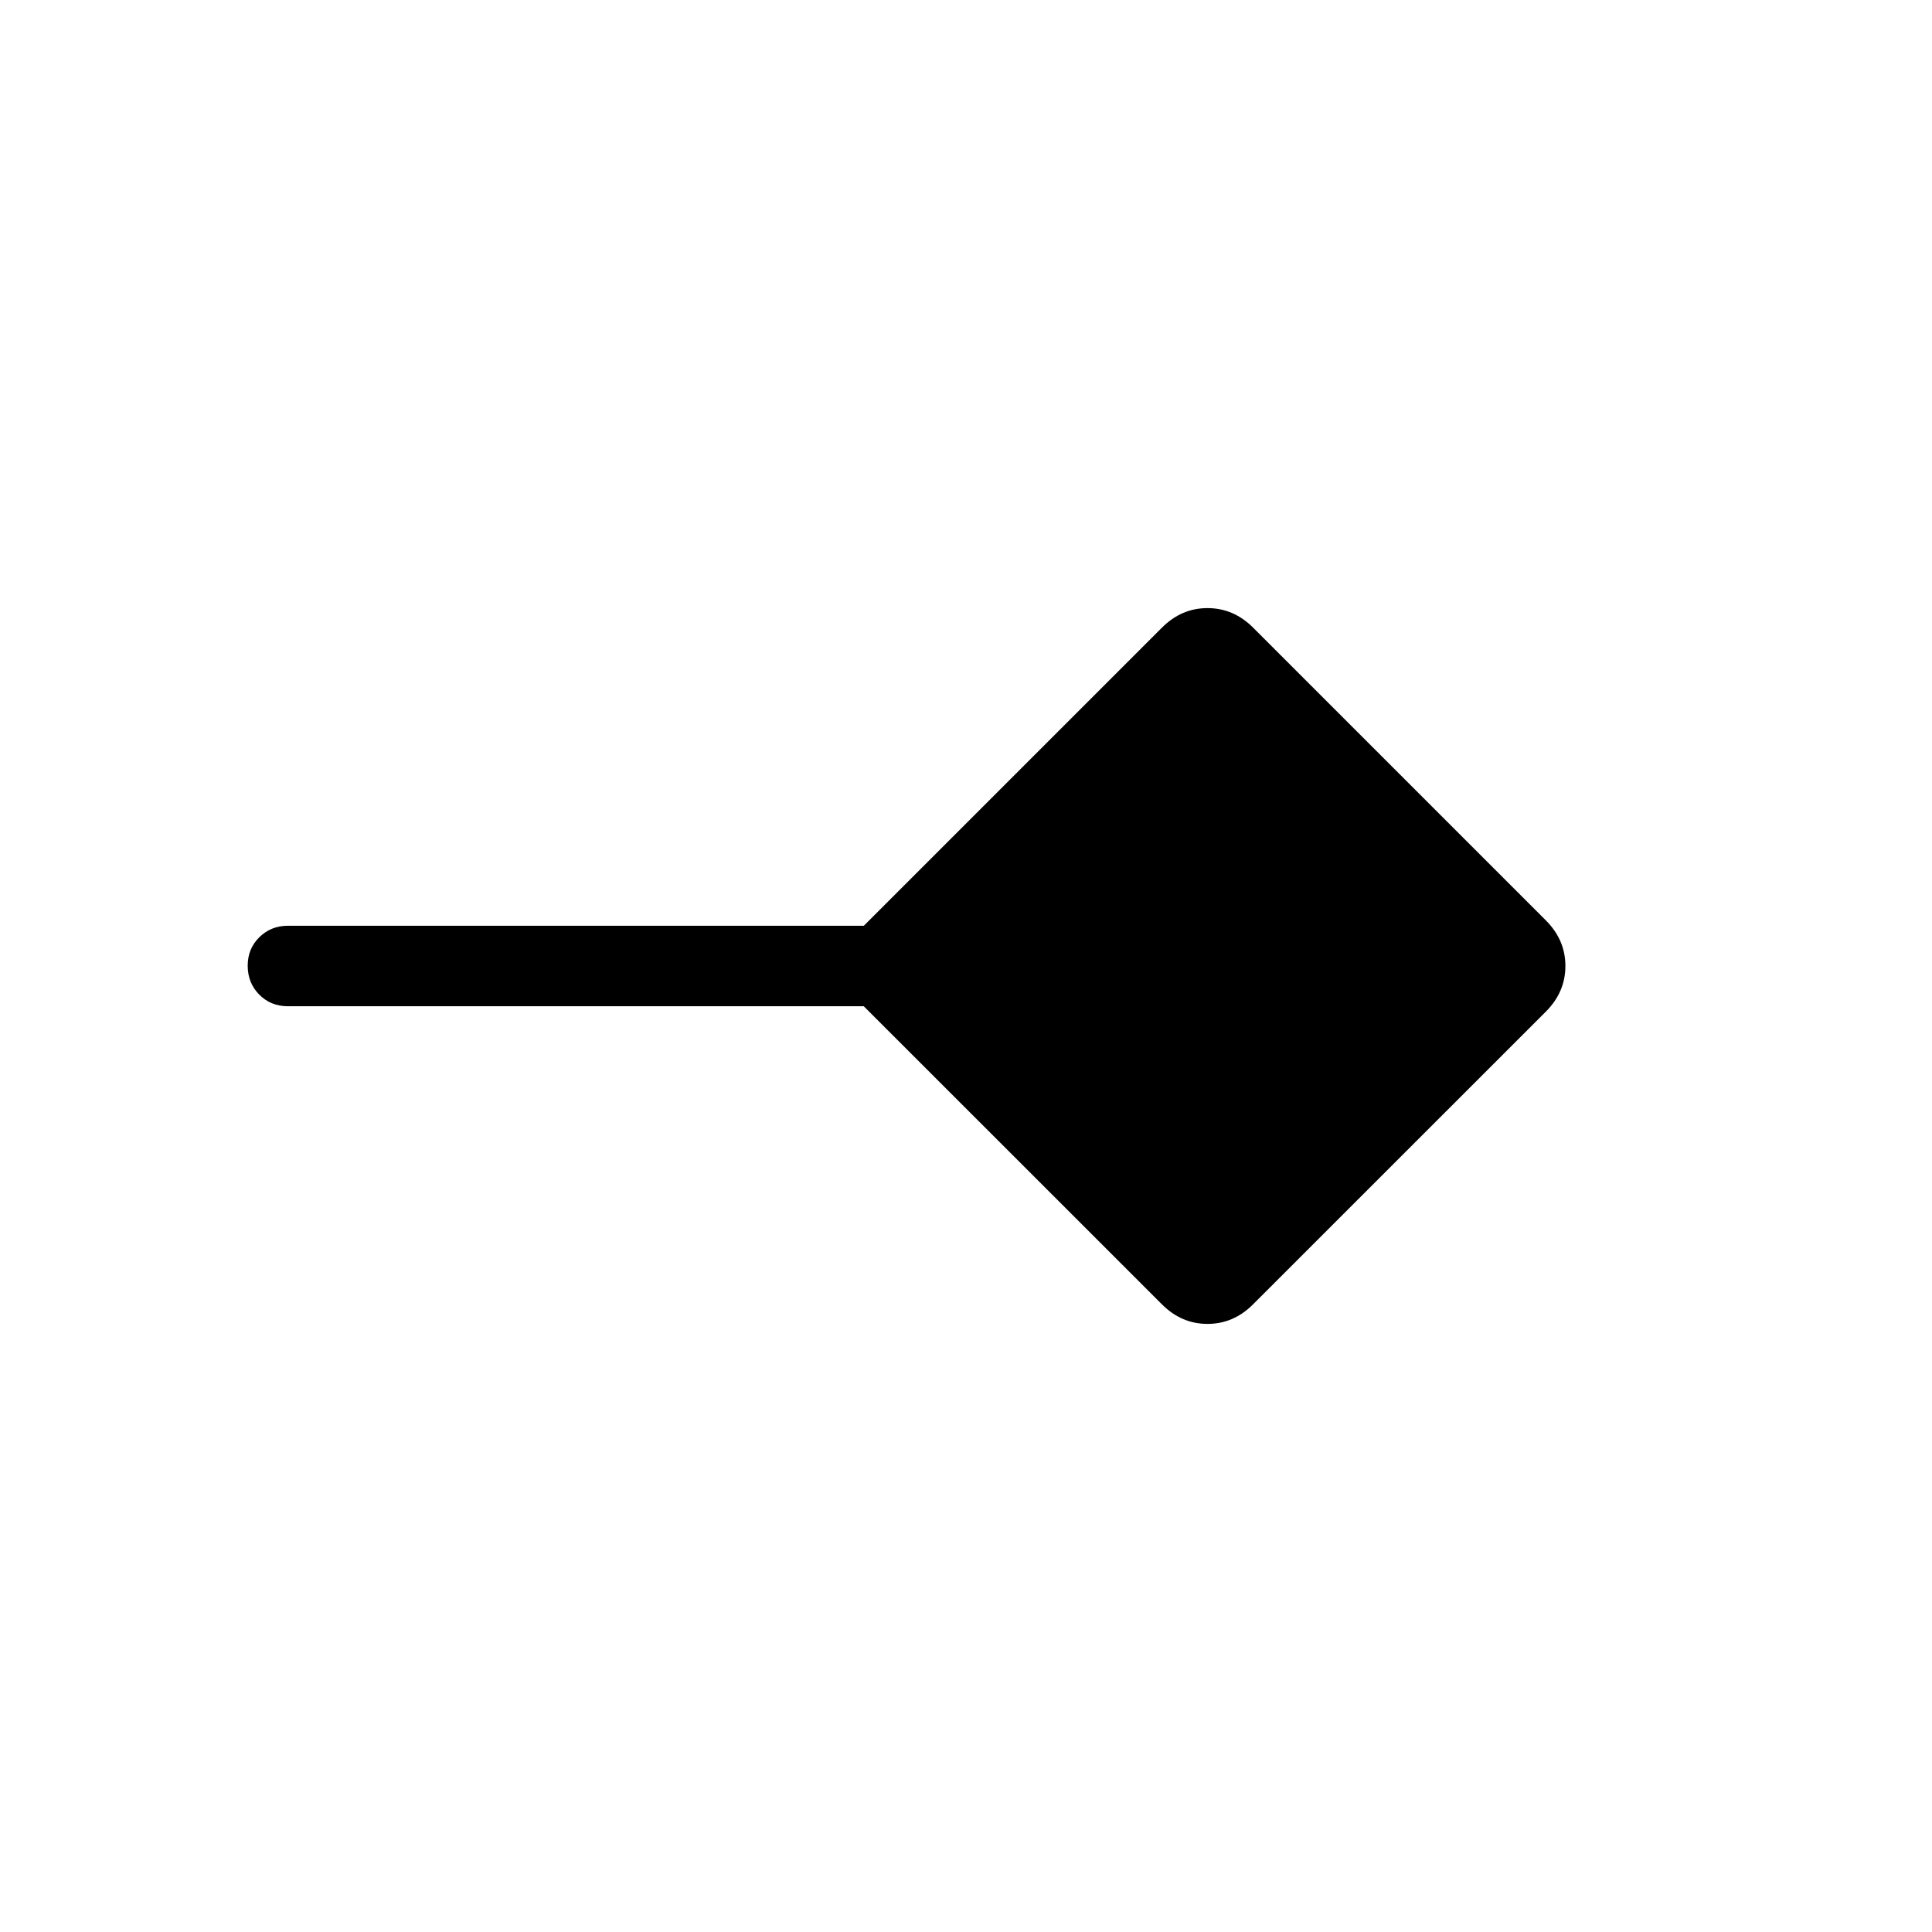 <svg xmlns="http://www.w3.org/2000/svg" xmlns:xlink="http://www.w3.org/1999/xlink" width="24" height="24" viewBox="0 0 24 24"><path fill="currentColor" d="M14.435 16.204L10.73 12.5H3.577q-.213 0-.356-.144t-.144-.357t.144-.356t.356-.143h7.154l3.704-3.704q.242-.242.565-.242t.566.242l3.638 3.638q.242.243.242.566t-.242.566l-3.639 3.638q-.242.242-.565.242t-.565-.242"/></svg>
